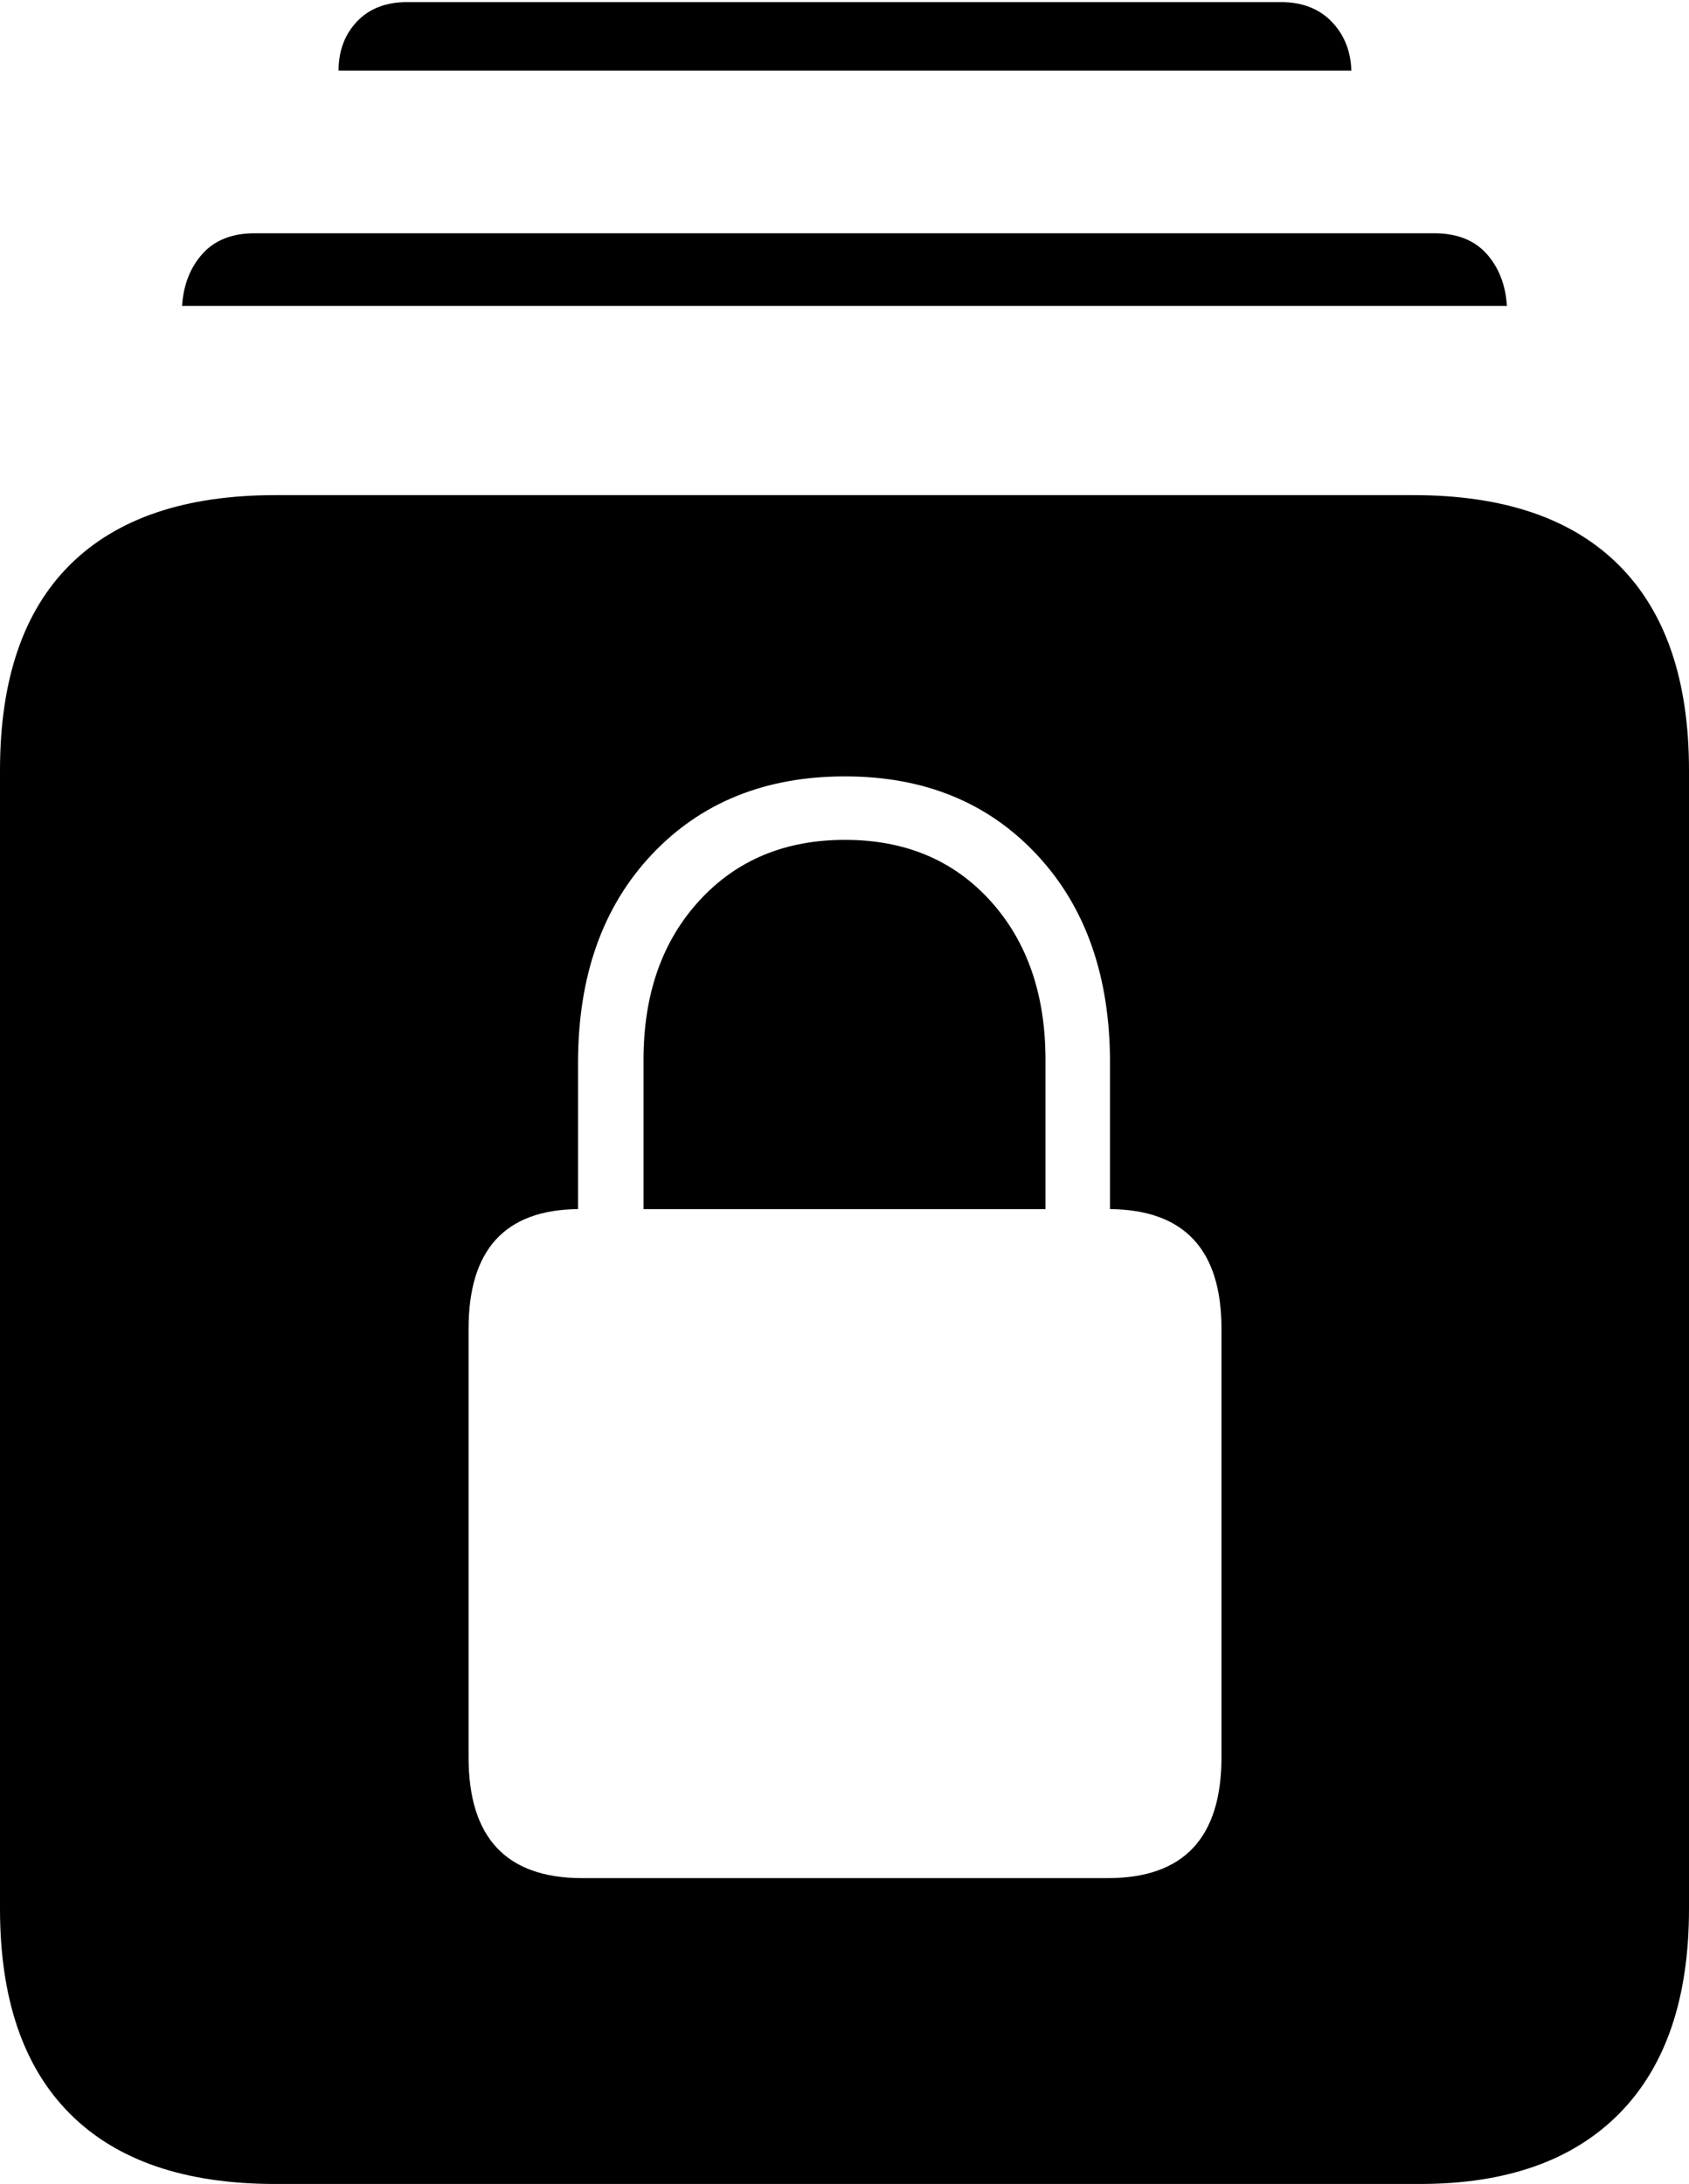 <?xml version="1.0" encoding="UTF-8"?>
<!--Generator: Apple Native CoreSVG 175-->
<!DOCTYPE svg
PUBLIC "-//W3C//DTD SVG 1.1//EN"
       "http://www.w3.org/Graphics/SVG/1.1/DTD/svg11.dtd">
<svg version="1.1" xmlns="http://www.w3.org/2000/svg" xmlns:xlink="http://www.w3.org/1999/xlink" width="16.123" height="20.85">
 <g>
  <rect height="20.85" opacity="0" width="16.123" x="0" y="0"/>
  <path d="M2.627 20.85L13.555 20.85Q14.795 20.85 15.459 20.176Q16.123 19.502 16.123 18.223L16.123 7.354Q16.123 6.064 15.454 5.396Q14.785 4.727 13.496 4.727L2.627 4.727Q1.338 4.727 0.669 5.391Q0 6.055 0 7.354L0 18.223Q0 19.512 0.669 20.181Q1.338 20.85 2.627 20.85ZM1.738 2.92L14.385 2.92Q14.365 2.617 14.19 2.422Q14.014 2.227 13.691 2.227L2.432 2.227Q2.109 2.227 1.934 2.422Q1.758 2.617 1.738 2.92ZM3.232 0.674L12.9 0.674Q12.891 0.391 12.71 0.205Q12.529 0.02 12.227 0.02L3.887 0.02Q3.584 0.02 3.408 0.205Q3.232 0.391 3.232 0.674ZM4.473 16.777L4.473 12.685Q4.473 11.553 5.518 11.543L5.518 10.146Q5.518 8.906 6.221 8.159Q6.924 7.412 8.066 7.412Q9.199 7.412 9.897 8.159Q10.596 8.906 10.596 10.146L10.596 11.543Q11.66 11.553 11.66 12.685L11.66 16.777Q11.66 17.93 10.576 17.93L5.557 17.93Q4.473 17.93 4.473 16.777ZM6.143 11.543L9.98 11.543L9.98 10.117Q9.98 9.18 9.453 8.599Q8.926 8.018 8.066 8.018Q7.207 8.018 6.675 8.599Q6.143 9.18 6.143 10.117Z" fill="#000000"/>
 </g>
</svg>
